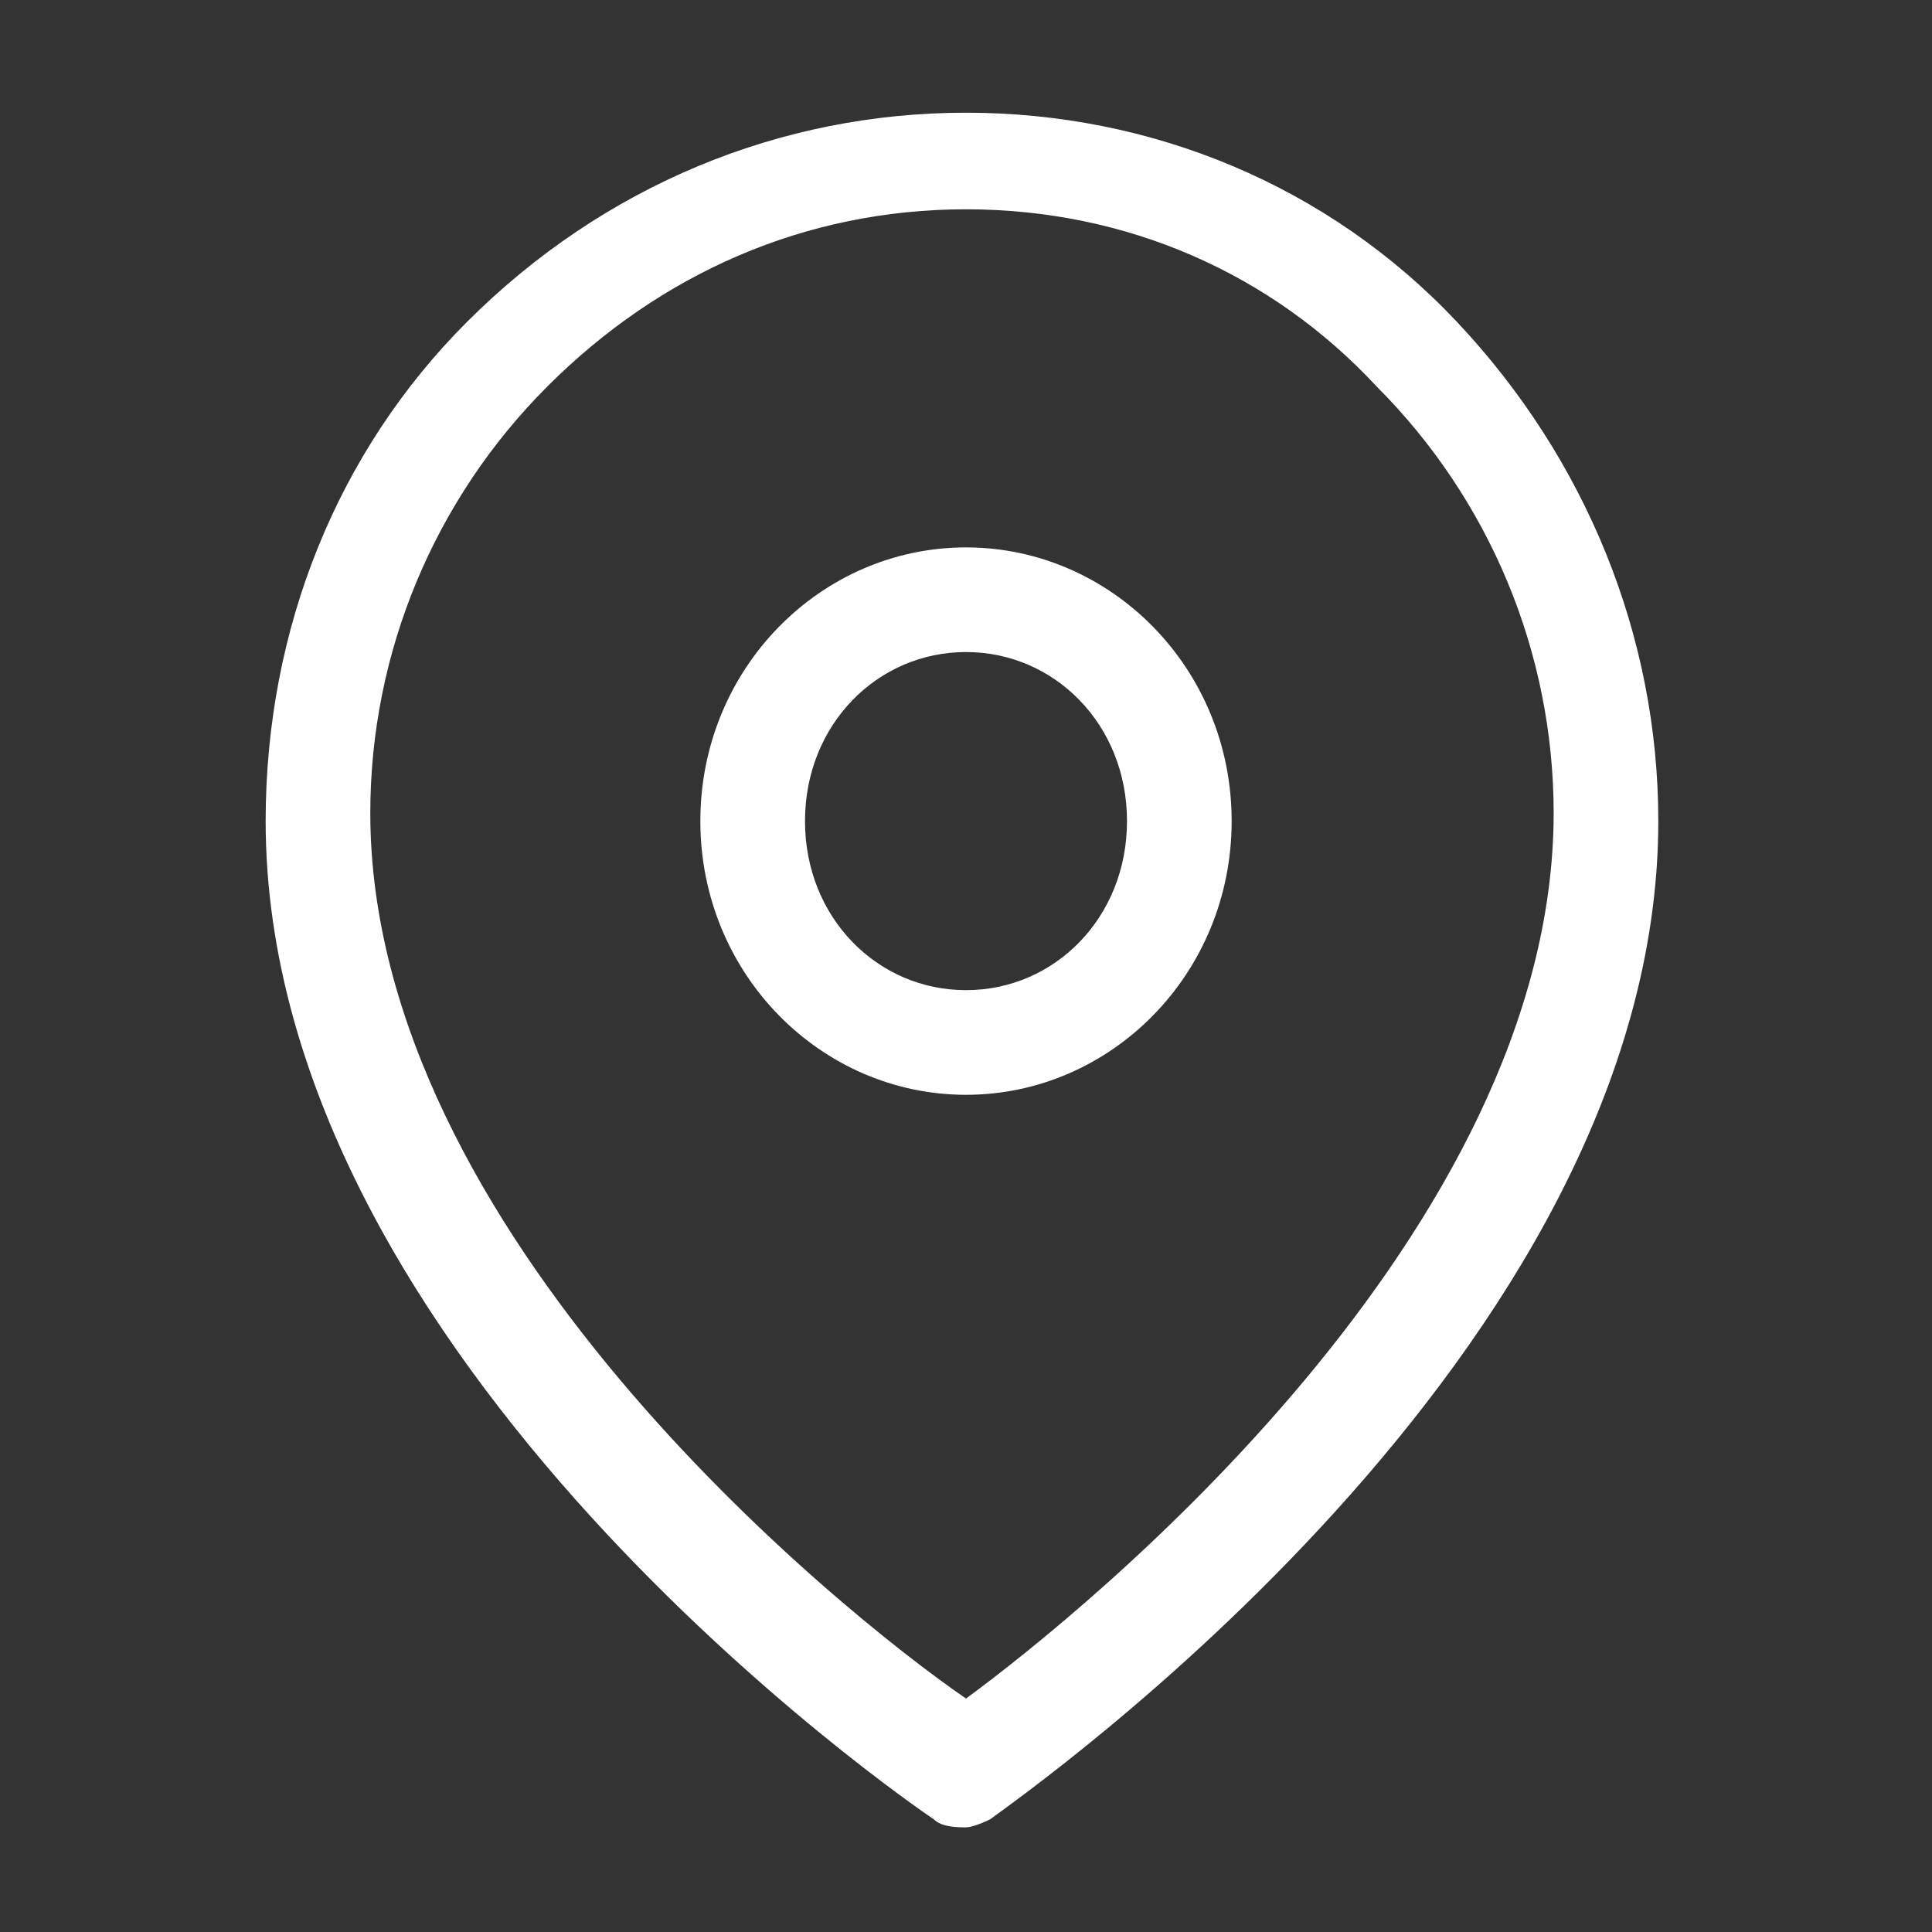 <?xml version="1.0" encoding="utf-8"?>
<!-- Generator: Adobe Illustrator 24.0.2, SVG Export Plug-In . SVG Version: 6.00 Build 0)  -->
<svg version="1.1" id="Layer_1" xmlns="http://www.w3.org/2000/svg" xmlns:xlink="http://www.w3.org/1999/xlink" x="0px" y="0px"
	 viewBox="0 0 24 24" style="enable-background:new 0 0 24 24;" xml:space="preserve">
<rect x="0" y="0" width="24" height="24" fill="#333333" stroke="none"/>
<style type="text/css">
	.st0{fill:#FFFFFF;}
</style>
<g>
	<path class="st0" d="M12,22.7c-0.1,0-0.3,0-0.4-0.1c-0.3-0.2-8.3-5.7-8.3-12.4c0-2.4,0.9-4.6,2.5-6.2C7.5,2.3,9.7,1.4,12,1.4
		c2.3,0,4.5,0.9,6.1,2.6c1.6,1.7,2.5,3.9,2.5,6.2c0,6.6-7.9,12.1-8.3,12.4C12.3,22.6,12.1,22.7,12,22.7z M12,2.6
		c-2,0-3.8,0.8-5.2,2.2c-1.4,1.4-2.2,3.3-2.2,5.3c0,5.2,5.8,9.9,7.4,11c1.5-1.1,7.3-5.8,7.3-11c0-2-0.8-3.9-2.2-5.3
		C15.8,3.4,14,2.6,12,2.6z"/>
</g>
<g>
	<path class="st0" d="M12,13.6c-1.8,0-3.3-1.5-3.3-3.4s1.5-3.4,3.3-3.4c1.8,0,3.3,1.5,3.3,3.4S13.8,13.6,12,13.6z M12,8.1
		c-1.1,0-2,0.9-2,2.1s0.9,2.1,2,2.1c1.1,0,2-0.9,2-2.1S13.1,8.1,12,8.1z"/>
</g>
</svg>
